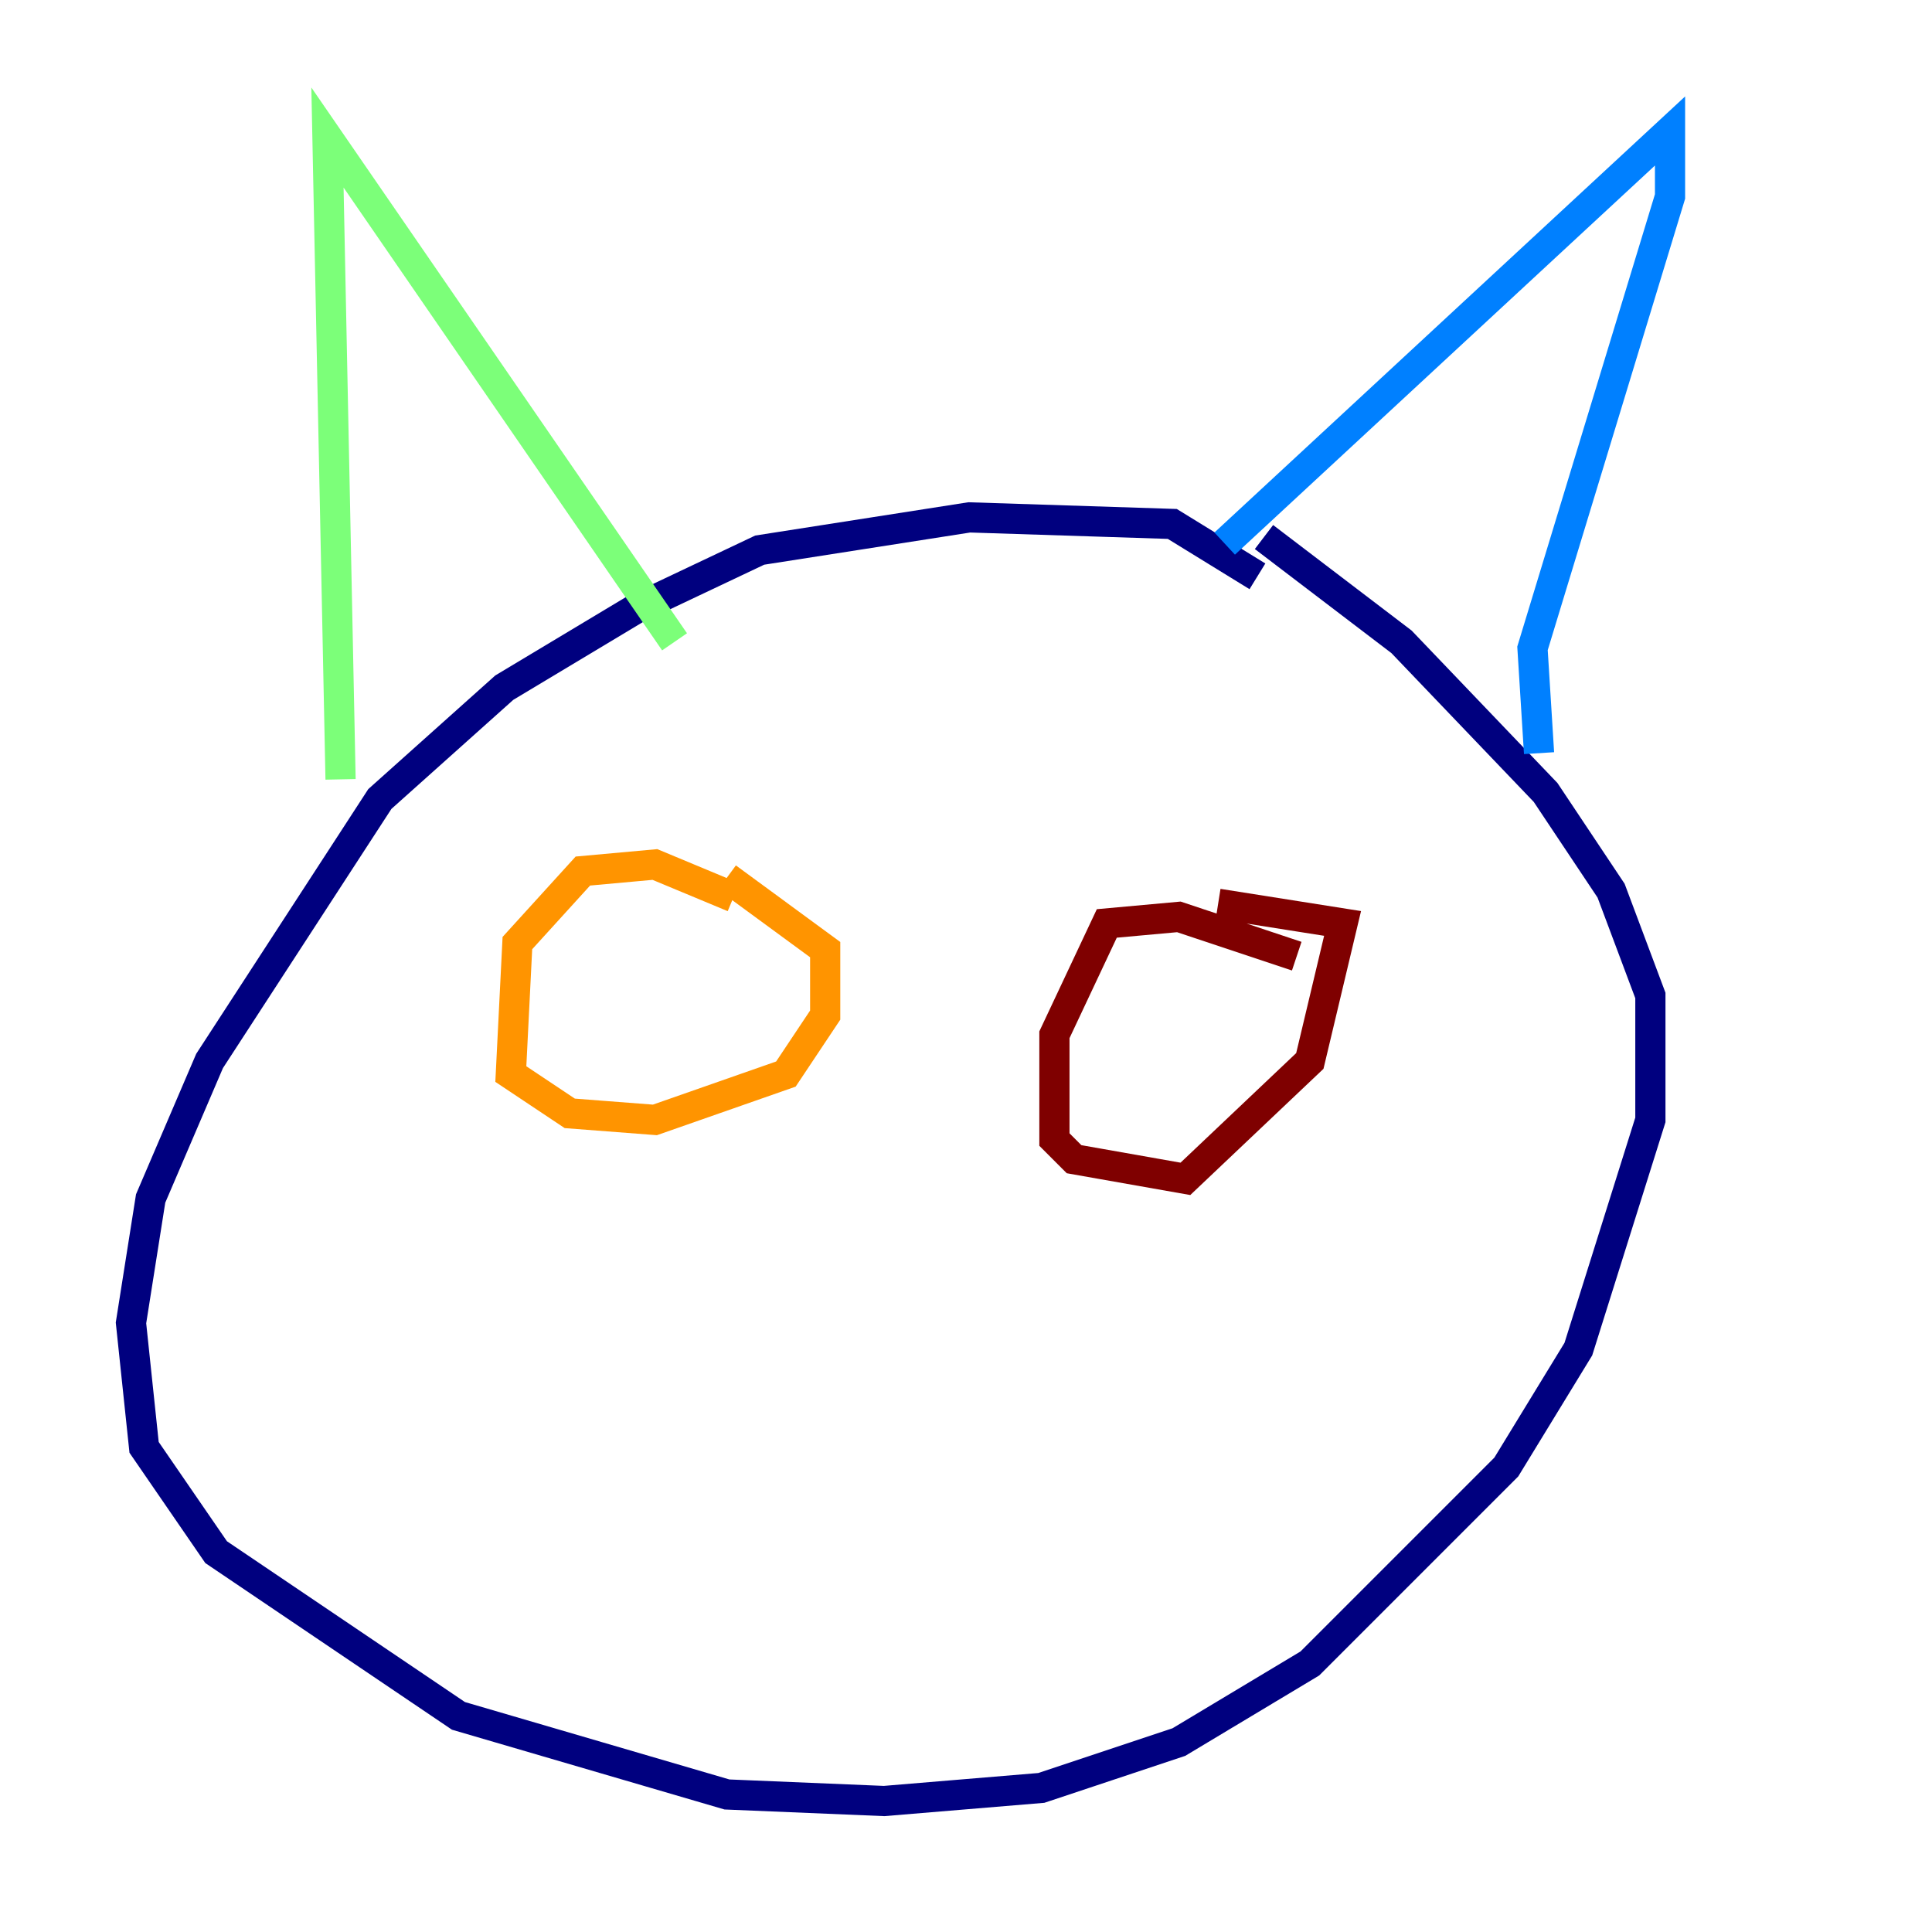 <?xml version="1.0" encoding="utf-8" ?>
<svg baseProfile="tiny" height="128" version="1.2" viewBox="0,0,128,128" width="128" xmlns="http://www.w3.org/2000/svg" xmlns:ev="http://www.w3.org/2001/xml-events" xmlns:xlink="http://www.w3.org/1999/xlink"><defs /><polyline fill="none" points="83.308,38.183 77.668,34.712 64.217,34.278 50.332,36.447 42.088,40.352 33.41,45.559 25.166,52.936 13.885,70.291 9.98,79.403 8.678,87.647 9.546,95.891 14.319,102.834 30.373,113.681 48.163,118.888 58.576,119.322 68.99,118.454 78.102,115.417 86.78,110.21 99.797,97.193 104.57,89.383 109.342,74.197 109.342,65.953 106.739,59.01 102.4,52.502 92.854,42.522 83.742,35.58" stroke="#00007f" stroke-width="2" /><polyline fill="none" points="81.139,36.014 110.644,8.678 110.644,13.017 101.532,42.956 101.966,49.898" stroke="#0080ff" stroke-width="2" /><polyline fill="none" points="44.691,42.522 21.695,9.112 22.563,51.634" stroke="#7cff79" stroke-width="2" /><polyline fill="none" points="48.597,59.444 43.39,57.275 38.617,57.709 34.278,62.481 33.844,71.159 37.749,73.763 43.39,74.197 52.068,71.159 54.671,67.254 54.671,62.915 48.163,58.142" stroke="#ff9400" stroke-width="2" /><polyline fill="none" points="85.912,63.349 78.102,60.746 73.329,61.18 69.858,68.556 69.858,75.498 71.159,76.8 78.536,78.102 86.78,70.291 88.949,61.18 80.705,59.878" stroke="#7f0000" stroke-width="2" /></svg>